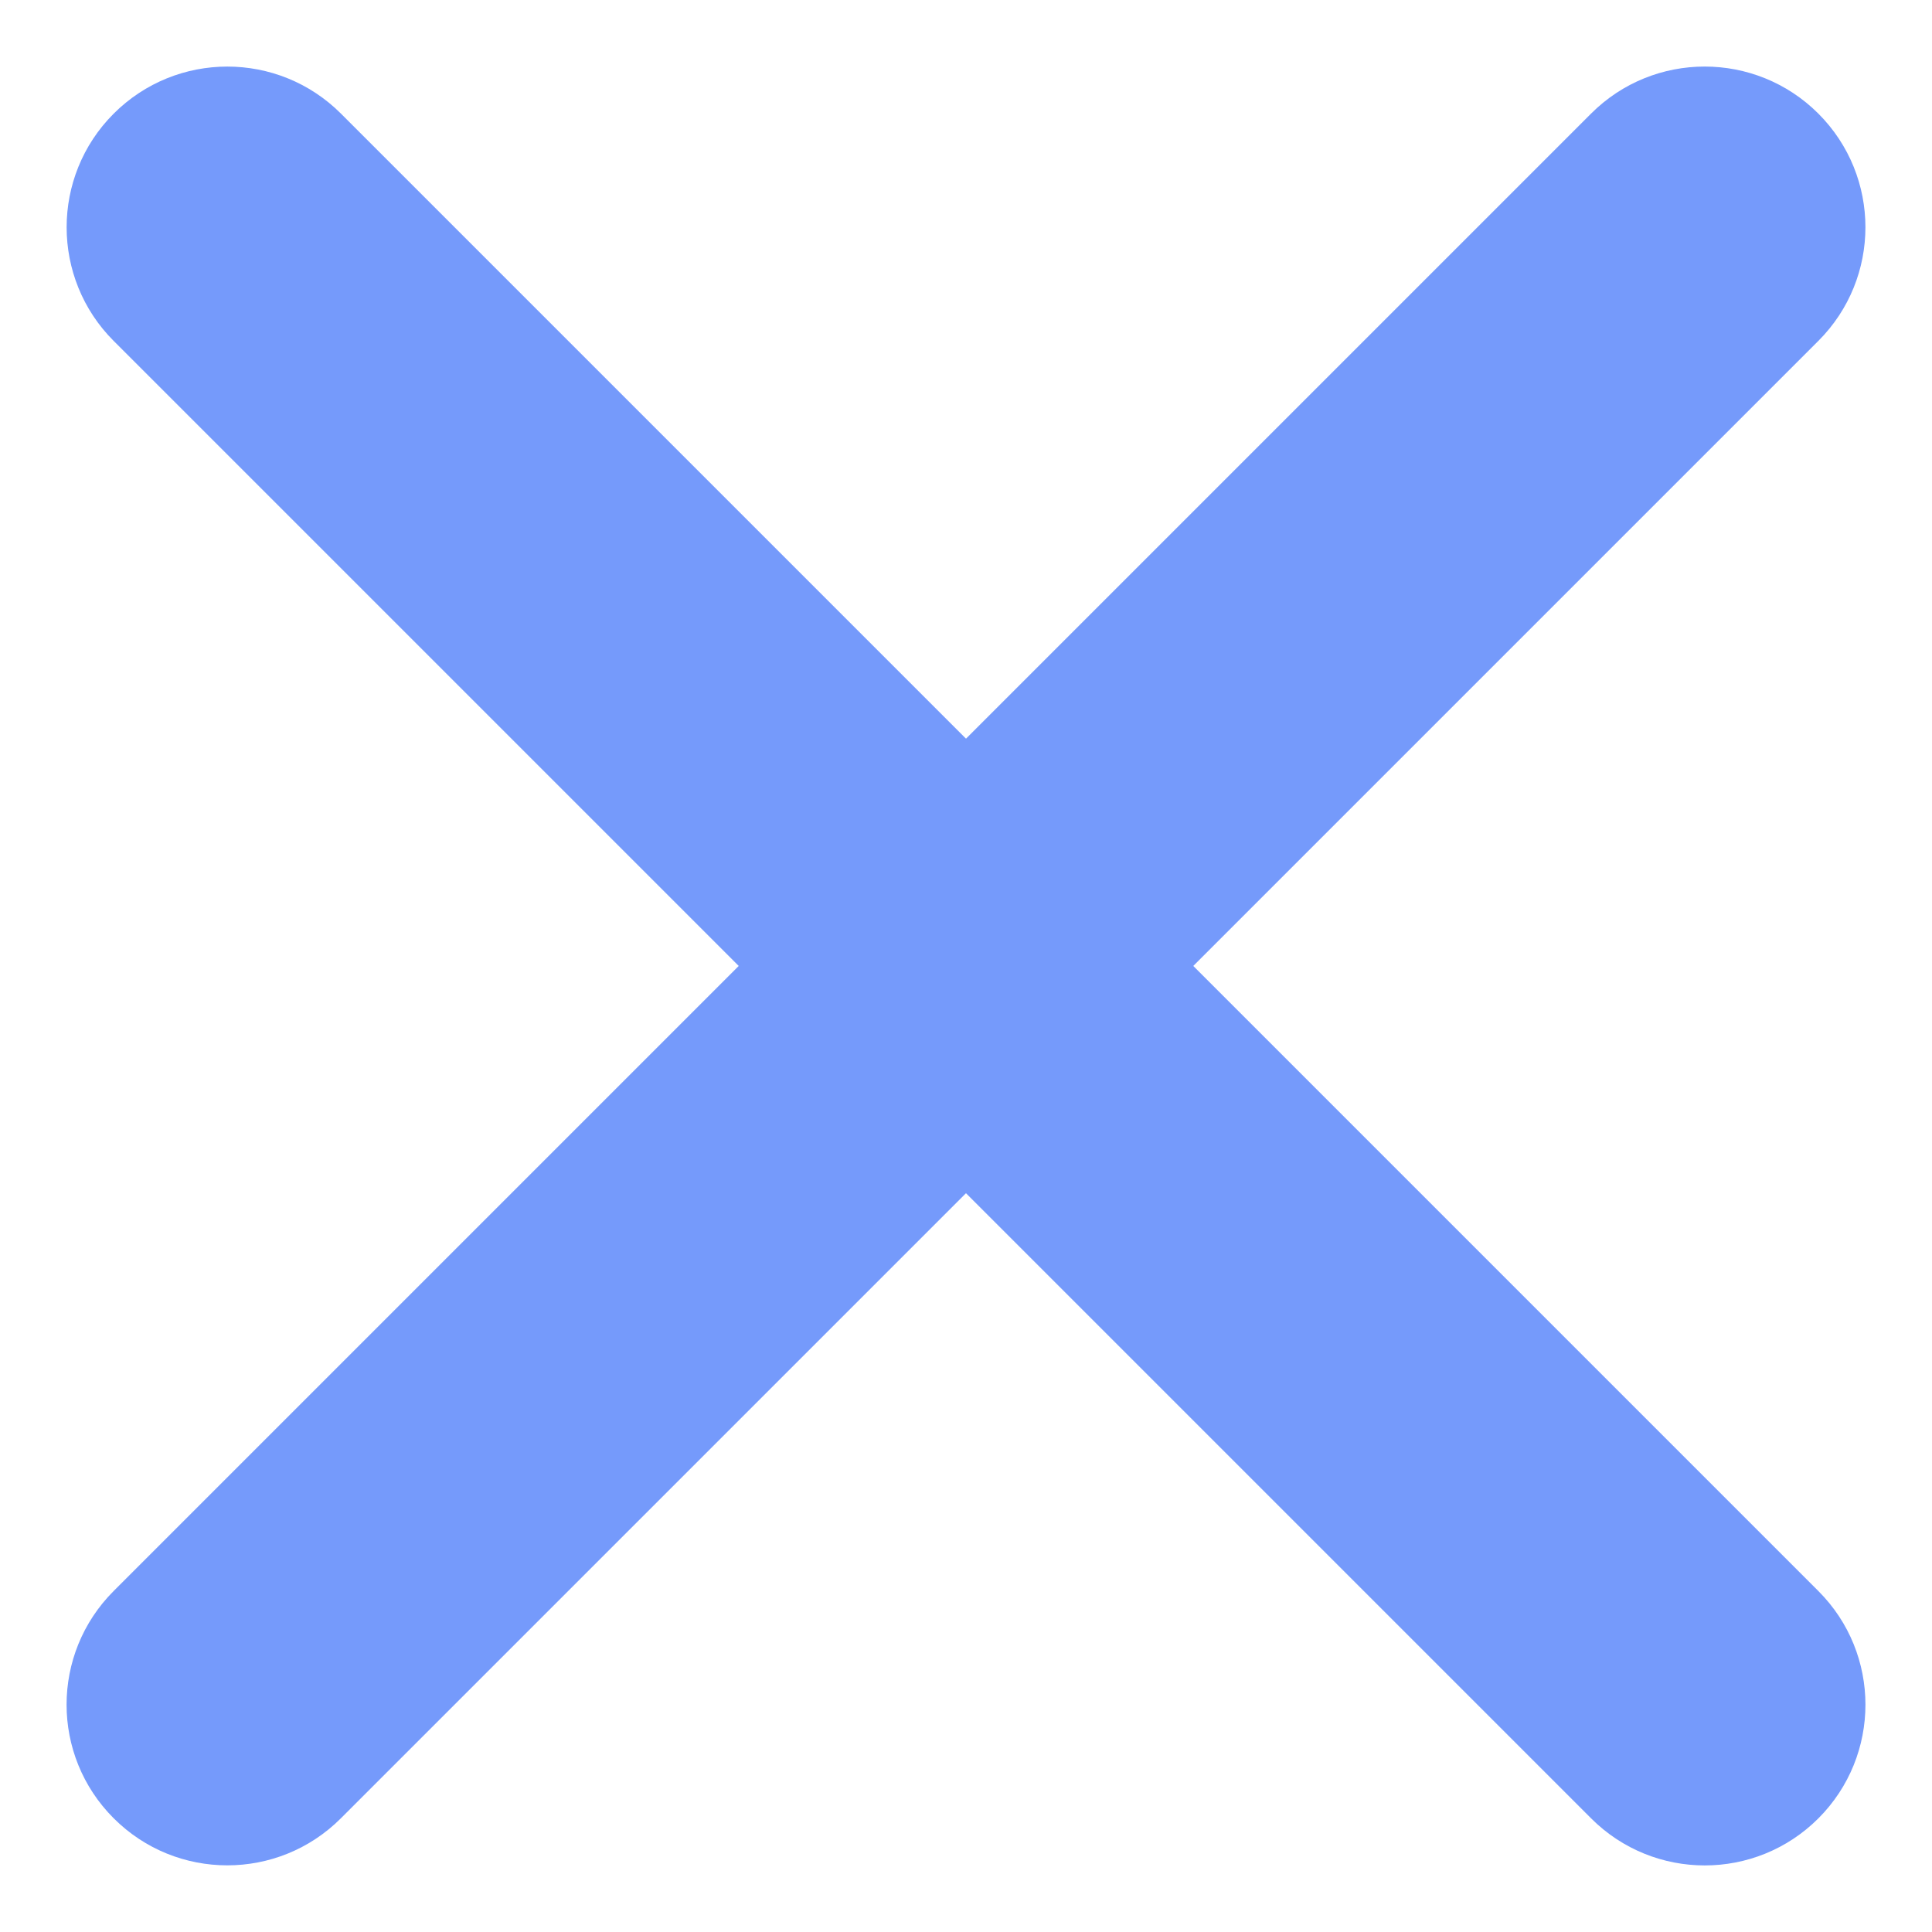 <svg width="24" height="24" viewBox="0 0 24 24" fill="none" xmlns="http://www.w3.org/2000/svg">
<path d="M1.412 1.412C2.192 0.632 3.456 0.632 4.236 1.412L22.589 19.765C23.368 20.544 23.368 21.808 22.589 22.588V22.588C21.809 23.368 20.545 23.368 19.765 22.588L1.412 4.235C0.633 3.456 0.633 2.191 1.412 1.412V1.412Z" fill="#759AFB"/>
<path d="M1.412 22.587C0.632 21.808 0.632 20.544 1.412 19.764L19.765 1.411C20.544 0.632 21.808 0.632 22.588 1.411V1.411C23.368 2.191 23.368 3.455 22.588 4.235L4.235 22.587C3.456 23.367 2.191 23.367 1.412 22.587V22.587Z" fill="#759AFB"/>
</svg>
